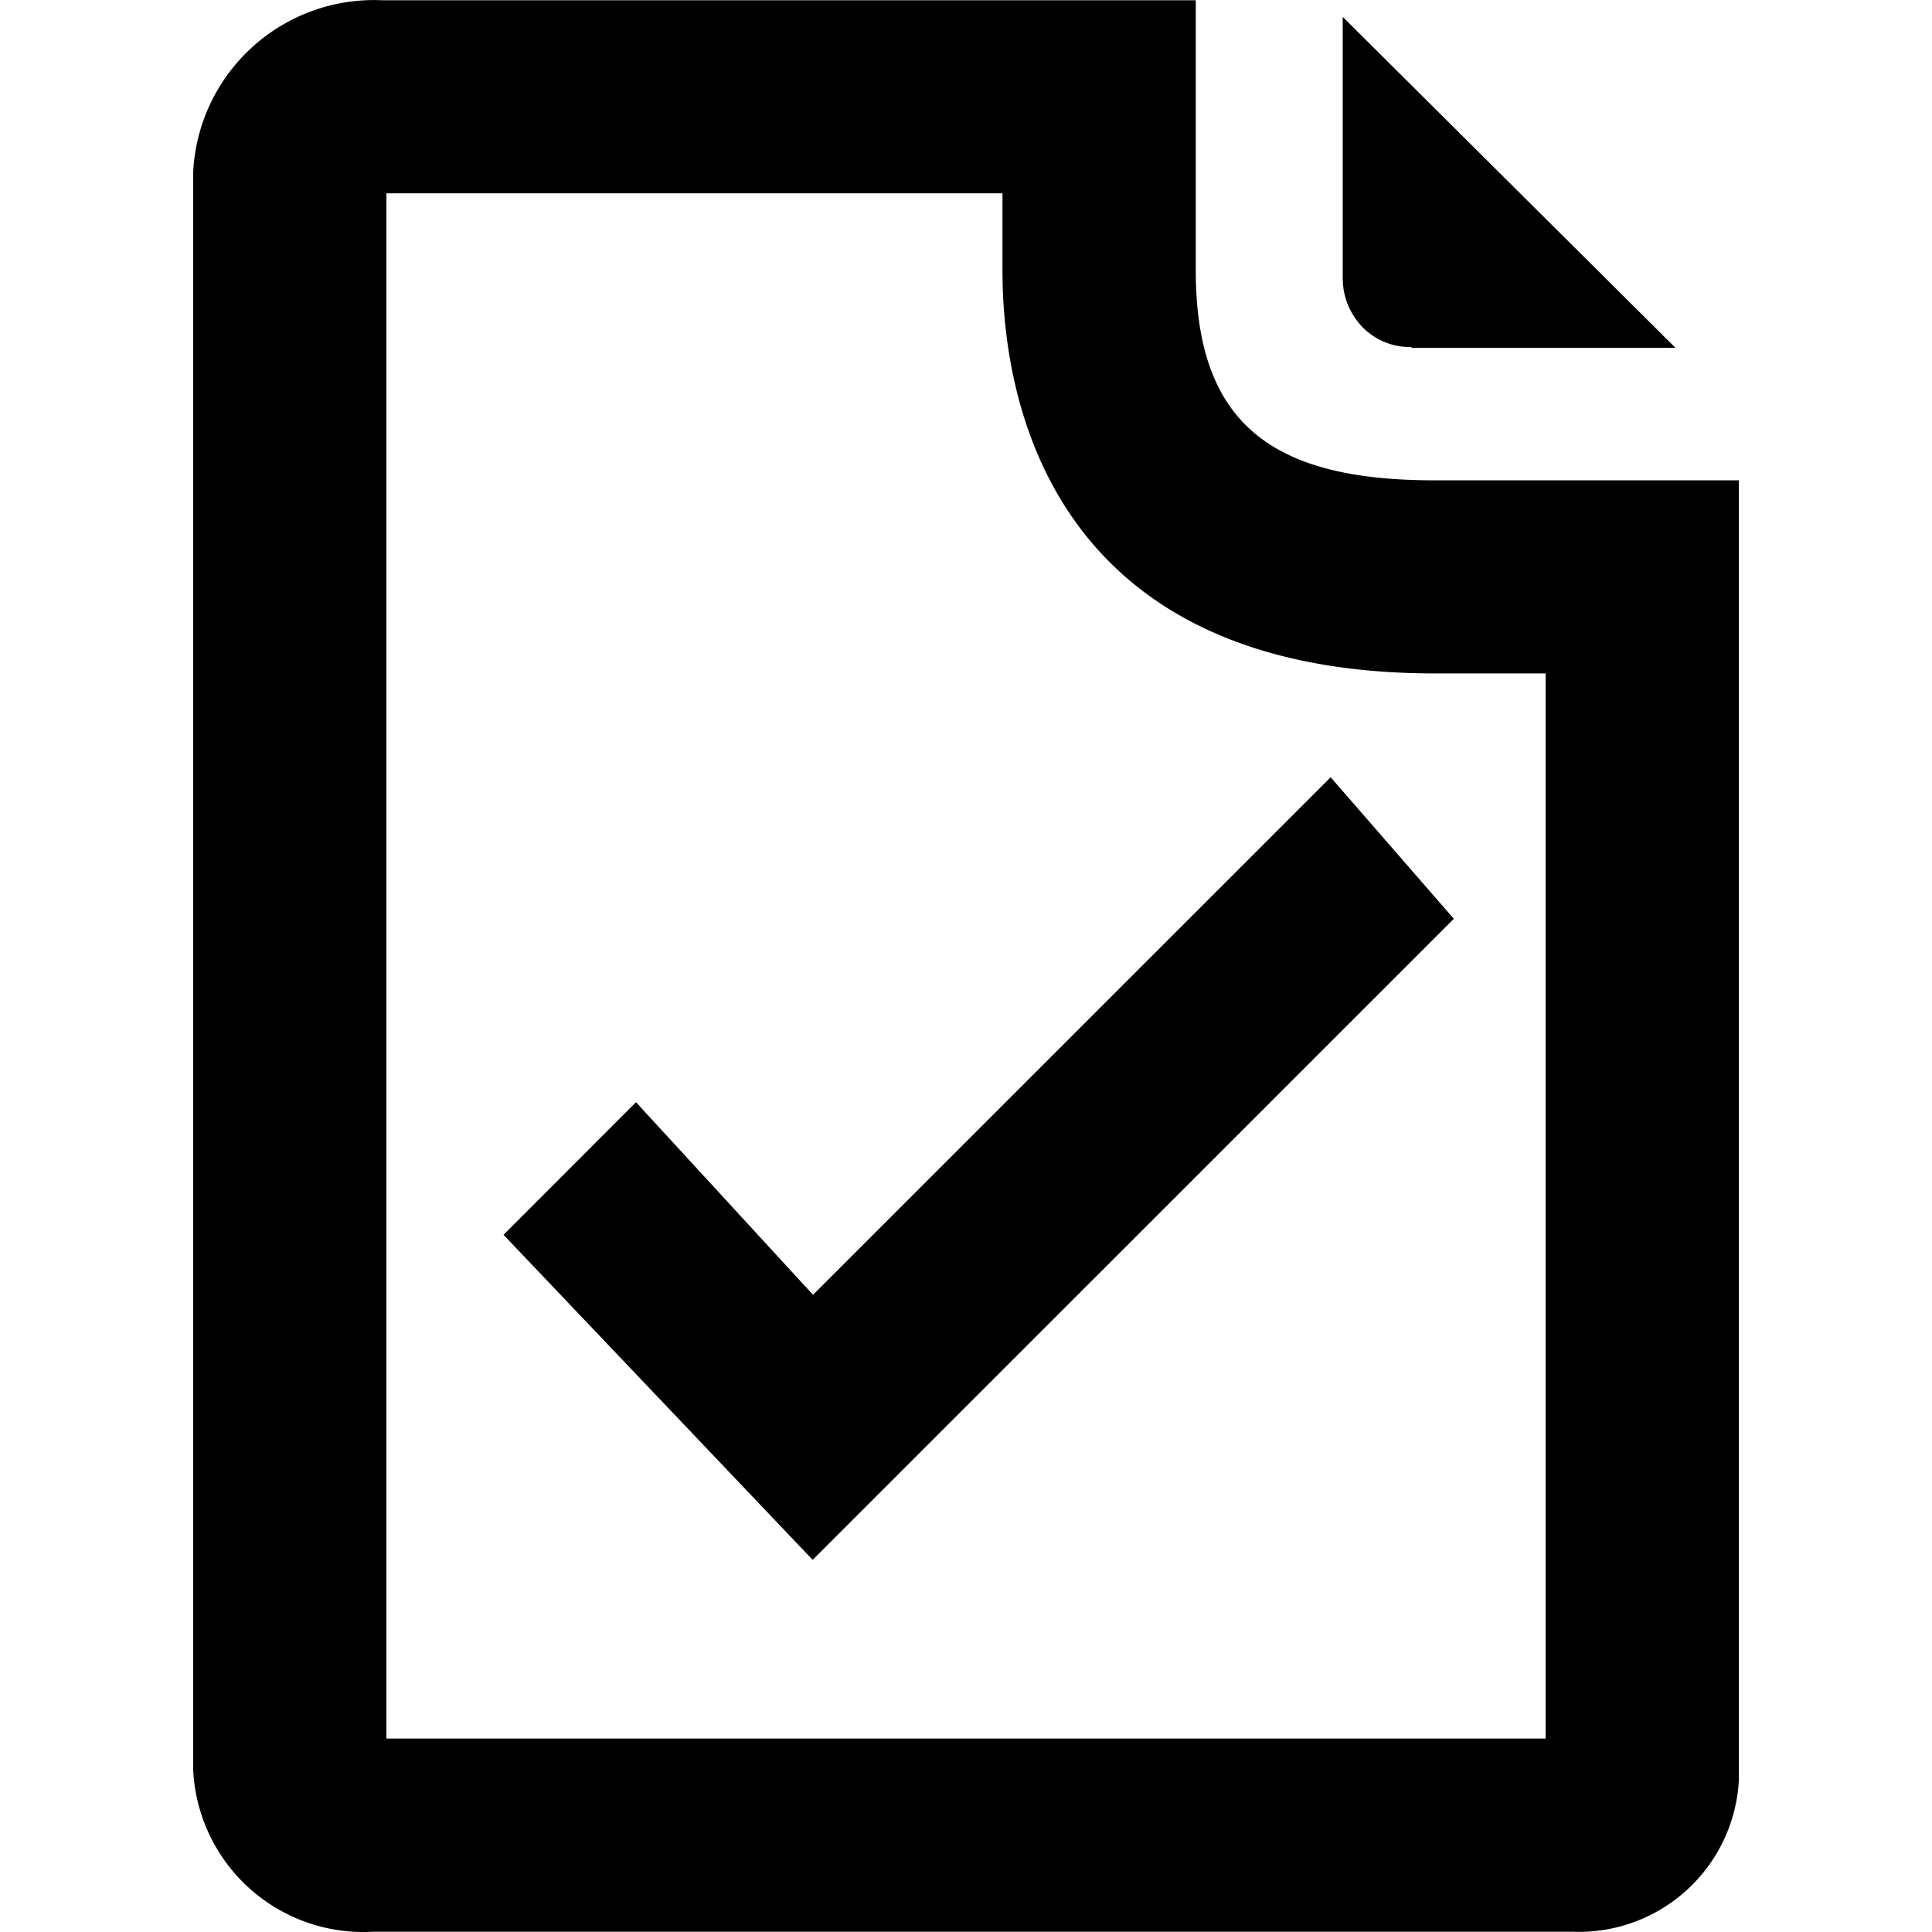<svg id="icon-file-check-outline" viewBox="0 0 16 16" xmlns="http://www.w3.org/2000/svg">
	<path d="m11.688 2.874.004.007h2.184L11.12.14v2.167c0 .152.061.298.168.407.106.105.25.163.4.16Z"/>
	<path d="M11.883 3.978c-1.32 0-1.98-.444-1.98-1.736V.002H3.165A1.5 1.5 0 0 0 1.6 1.419v13.243a1.411 1.411 0 0 0 1.487 1.336h9.939a1.327 1.327 0 0 0 1.374-1.246V3.978h-2.517Zm.917 10.42H3.2V1.601h5.102v.64c0 1.003.35 3.336 3.581 3.336h.917v8.821Z"/>
	<path d="M6.733 10.723 5.267 9.128 4.17 10.226l2.56 2.692 5.31-5.309-1.02-1.172-4.287 4.286z" fill-rule="nonzero"/>
</svg>
